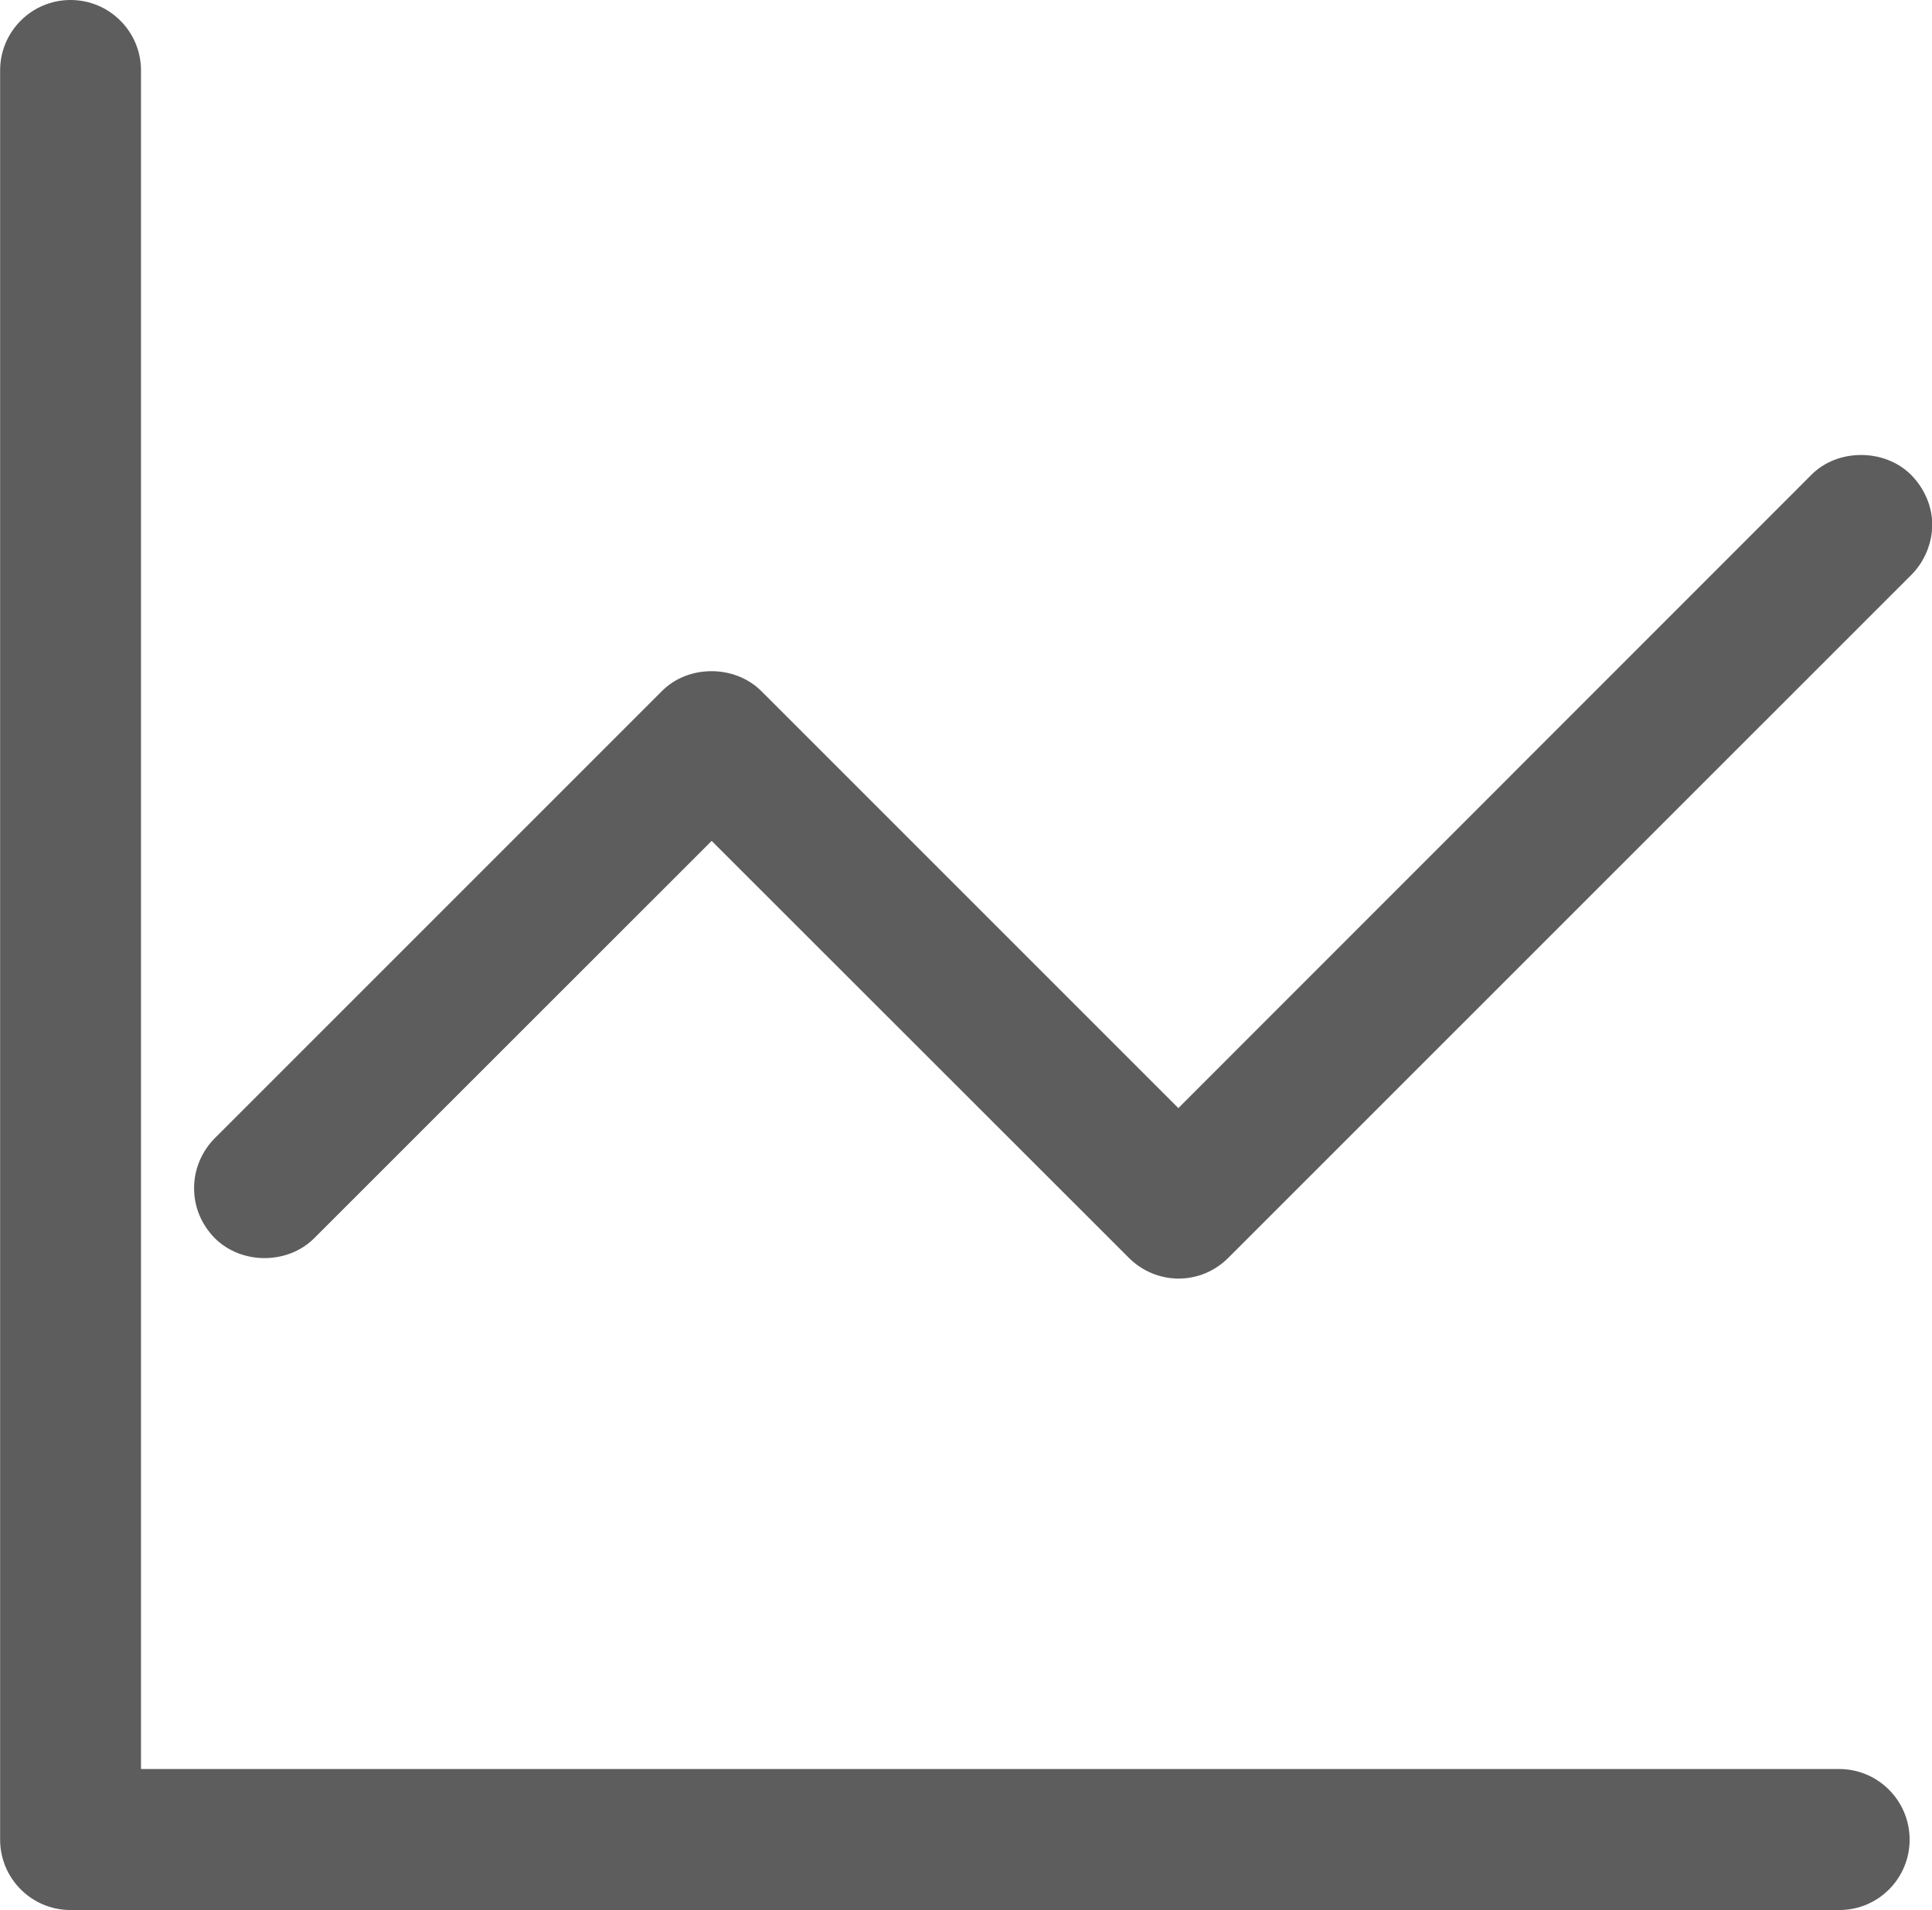 <?xml version="1.0" encoding="utf-8"?>
<!-- Generator: Adobe Illustrator 16.0.0, SVG Export Plug-In . SVG Version: 6.00 Build 0)  -->
<!DOCTYPE svg PUBLIC "-//W3C//DTD SVG 1.1//EN" "http://www.w3.org/Graphics/SVG/1.1/DTD/svg11.dtd">
<svg version="1.1" id="图层_1" xmlns="http://www.w3.org/2000/svg" xmlns:xlink="http://www.w3.org/1999/xlink" x="0px" y="0px"
	 width="16.663px" height="16.471px" viewBox="7.669 7.766 16.663 16.471" enable-background="new 7.669 7.766 16.663 16.471"
	 xml:space="preserve">
<g>
	<path fill="#5D5D5D" d="M23.531,23.02H8.885V8.373c0-0.335-0.272-0.607-0.608-0.607c-0.335,0-0.607,0.272-0.607,0.607v15.256
		c0,0.335,0.272,0.607,0.607,0.607h15.256c0.335,0,0.606-0.272,0.606-0.607C24.139,23.292,23.866,23.02,23.531,23.02z"/>
	<path fill="#5D5D5D" d="M24.152,11.861c-0.229-0.229-0.635-0.229-0.861,0l-5.459,5.46l-3.596-3.595c-0.229-0.23-0.632-0.23-0.859,0
		l-3.855,3.854c-0.114,0.115-0.179,0.269-0.179,0.431c-0.001,0.161,0.063,0.314,0.179,0.432c0.23,0.229,0.63,0.229,0.859-0.002
		l3.426-3.424l3.597,3.594c0.114,0.115,0.269,0.18,0.43,0.18s0.313-0.063,0.43-0.18l5.893-5.891c0.111-0.113,0.177-0.271,0.177-0.43
		S24.266,11.977,24.152,11.861z"/>
</g>
</svg>
